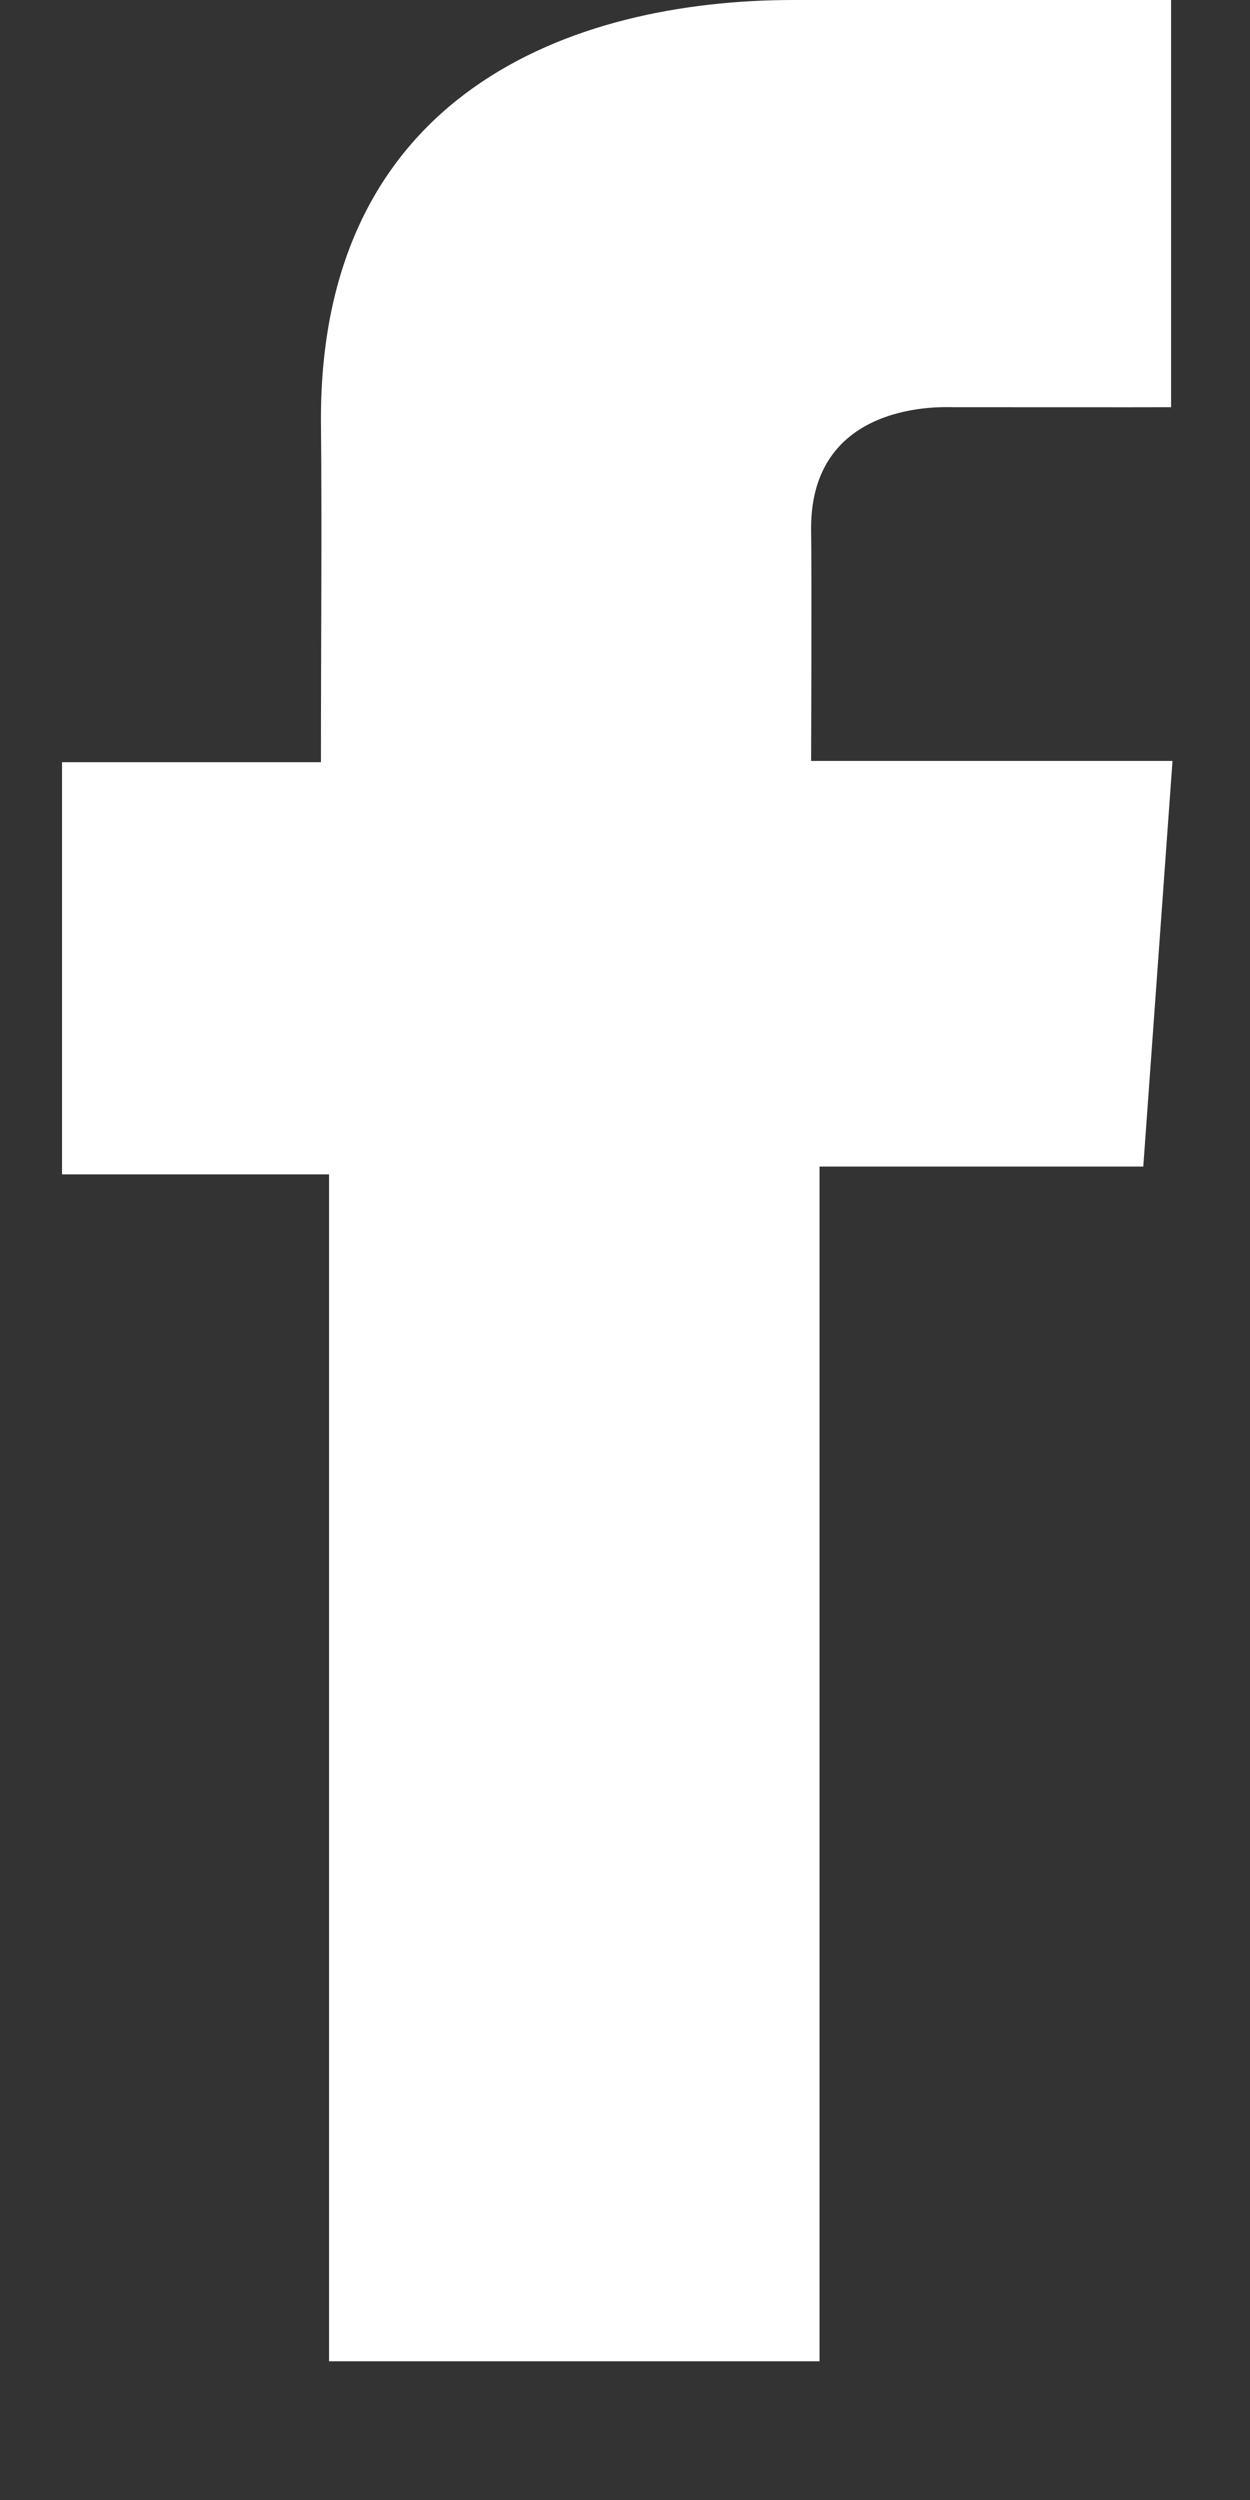 <svg width="8" height="16" viewBox="0 0 8 16" fill="none" xmlns="http://www.w3.org/2000/svg">
<rect x="0" y="0" width="8" height="16" fill="#333333" stroke="none"/>
<path d="M7.494 0H5.08C3.648 0 2.054 0.603 2.054 2.68C2.061 3.404 2.054 4.097 2.054 4.878H0.397V7.516H2.106V15.112H5.245V7.466H7.317L7.504 4.87H5.191C5.191 4.87 5.196 3.716 5.191 3.38C5.191 2.559 6.044 2.606 6.096 2.606C6.502 2.606 7.292 2.607 7.495 2.606V0H7.494Z" fill="white"/>
</svg>
